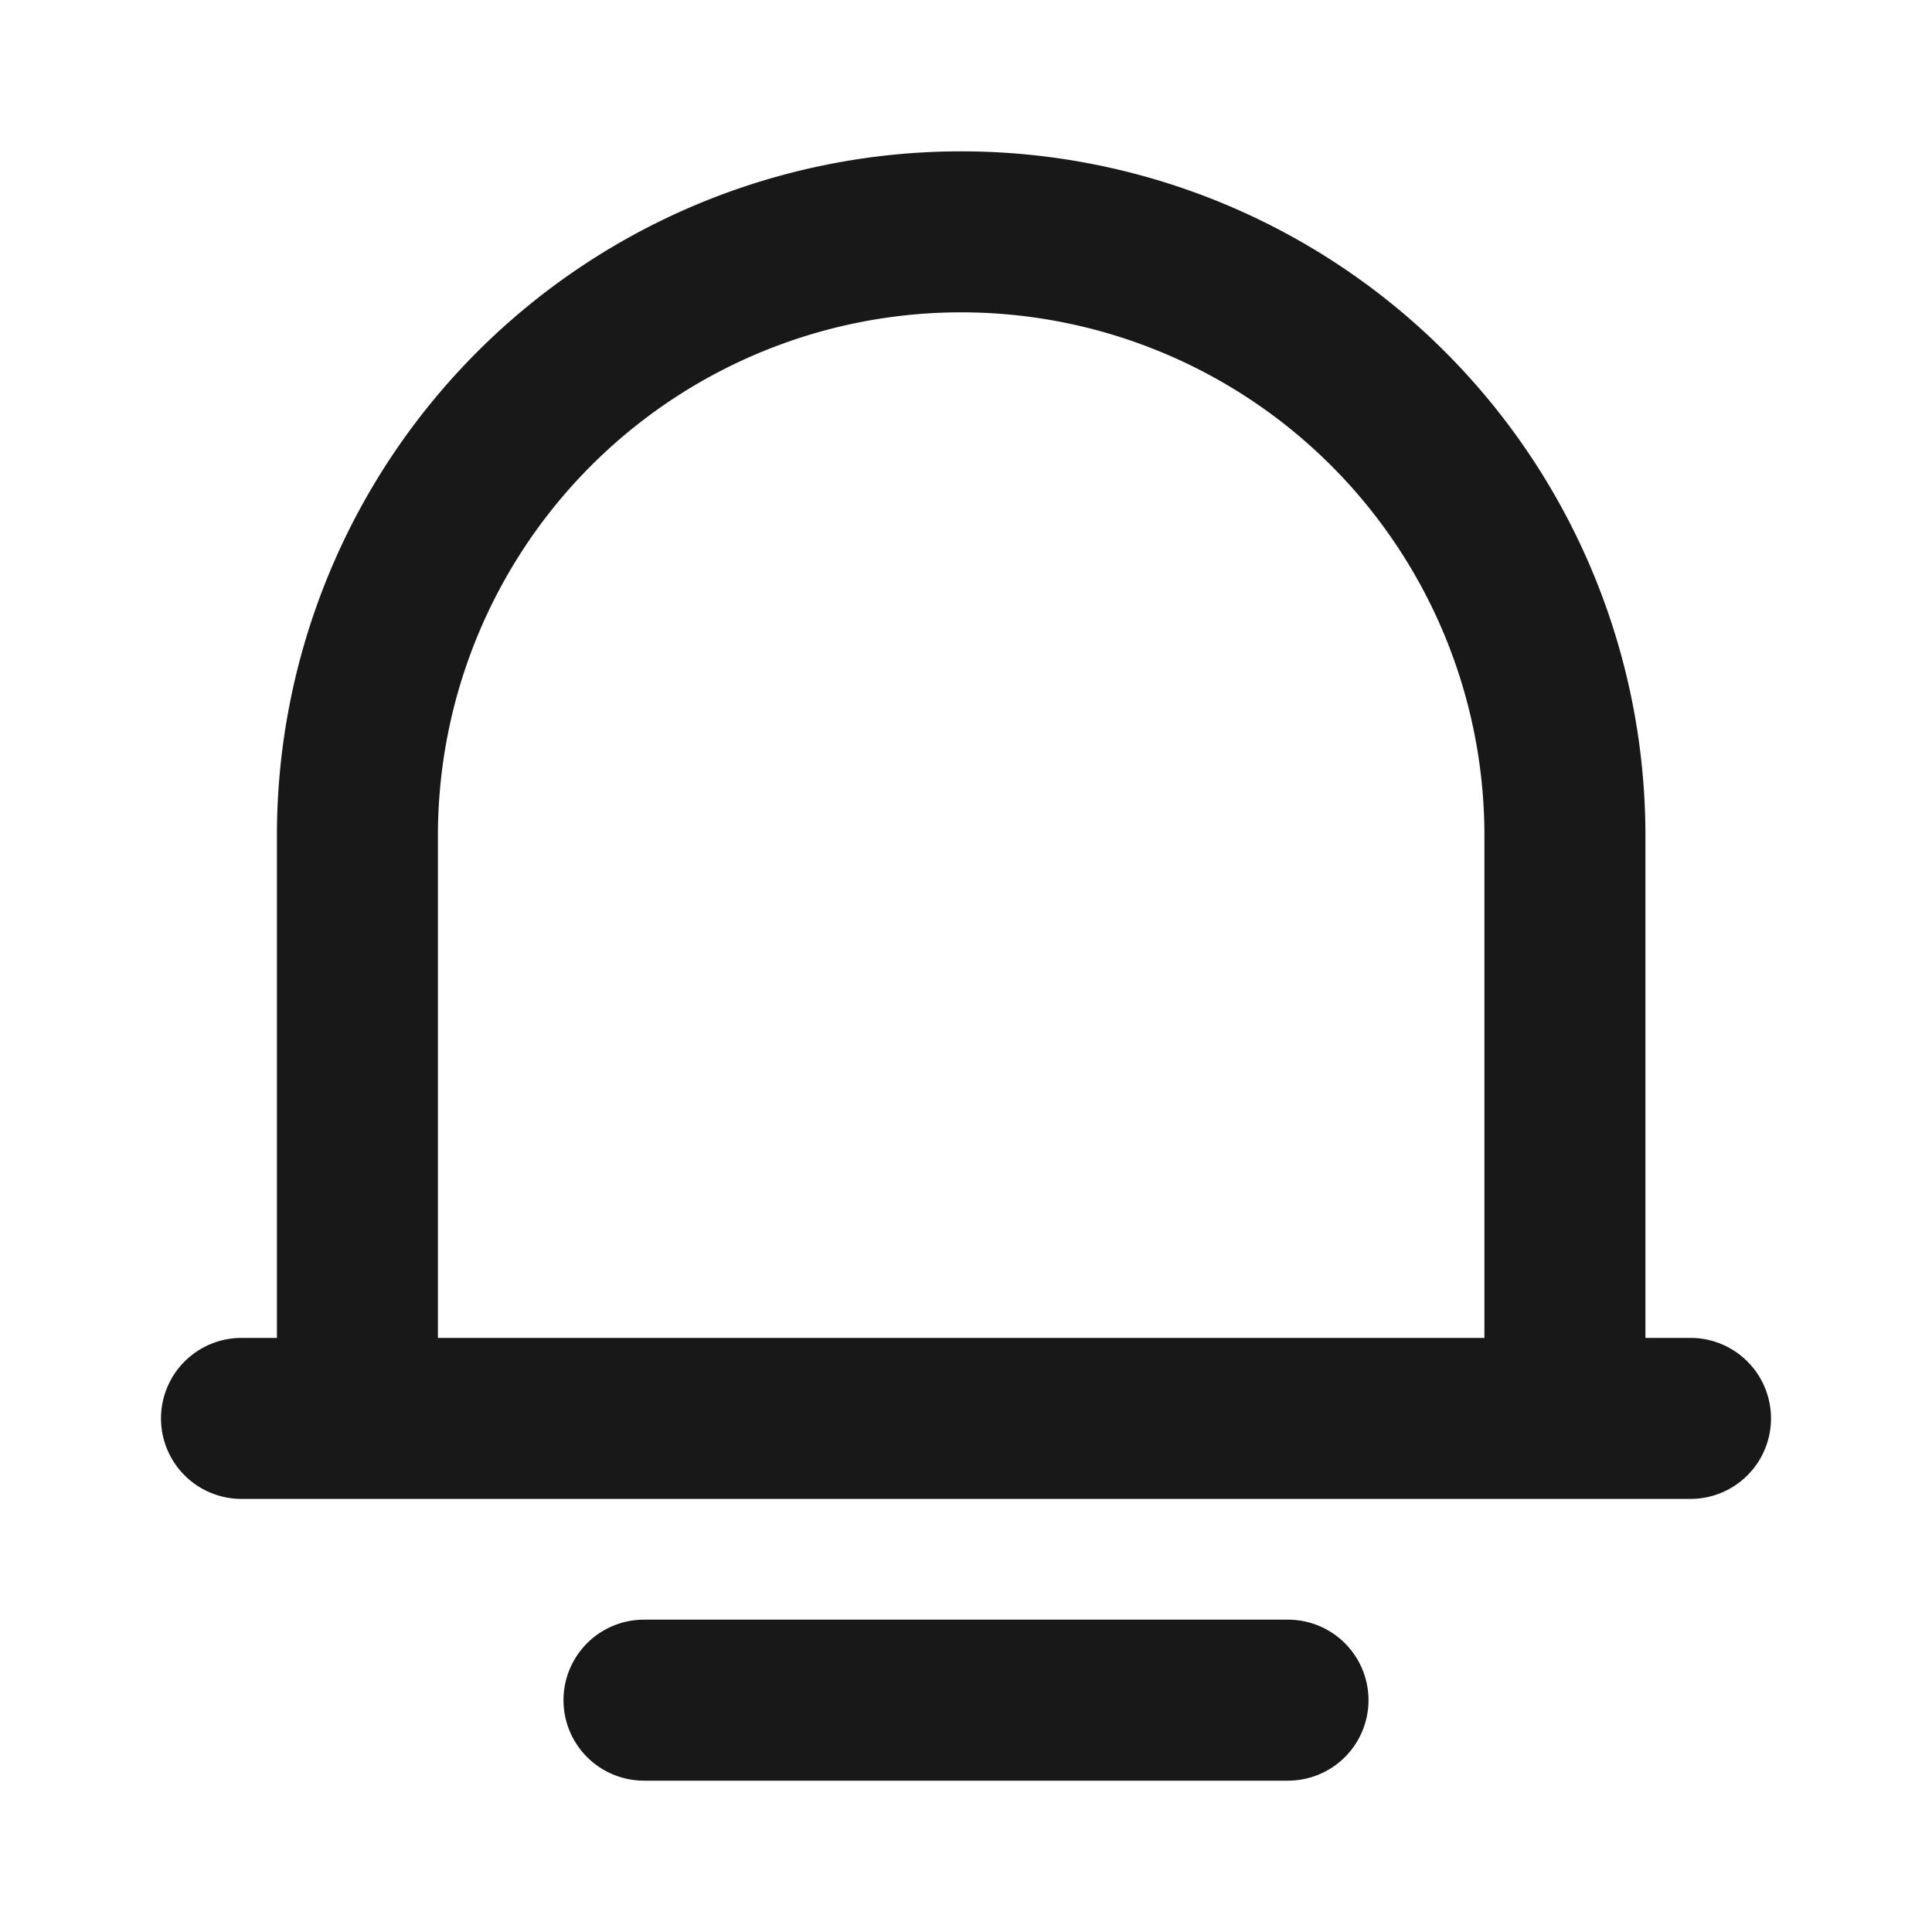 <svg xmlns="http://www.w3.org/2000/svg" viewBox="0 0 24 24">
    <g id="Layer_2" data-name="Layer 2">
        <g id="Layer_1-2" data-name="Layer 1">
            <path d="M3.44,10.38a8.5,8.5,0,0,1,17,0v6.24H21a1,1,0,0,1,0,2H3a1,1,0,0,1,0-2h.44V10.38Zm15,1v5.24h-13V10.38a6.5,6.5,0,0,1,13,0ZM8,20.12a1,1,0,0,0,0,2h8a1,1,0,0,0,0-2H8Z"
                  fill="#181818" fill-rule="evenodd"/>
            <rect width="24" height="24" fill="none"/>
        </g>
    </g>
</svg>